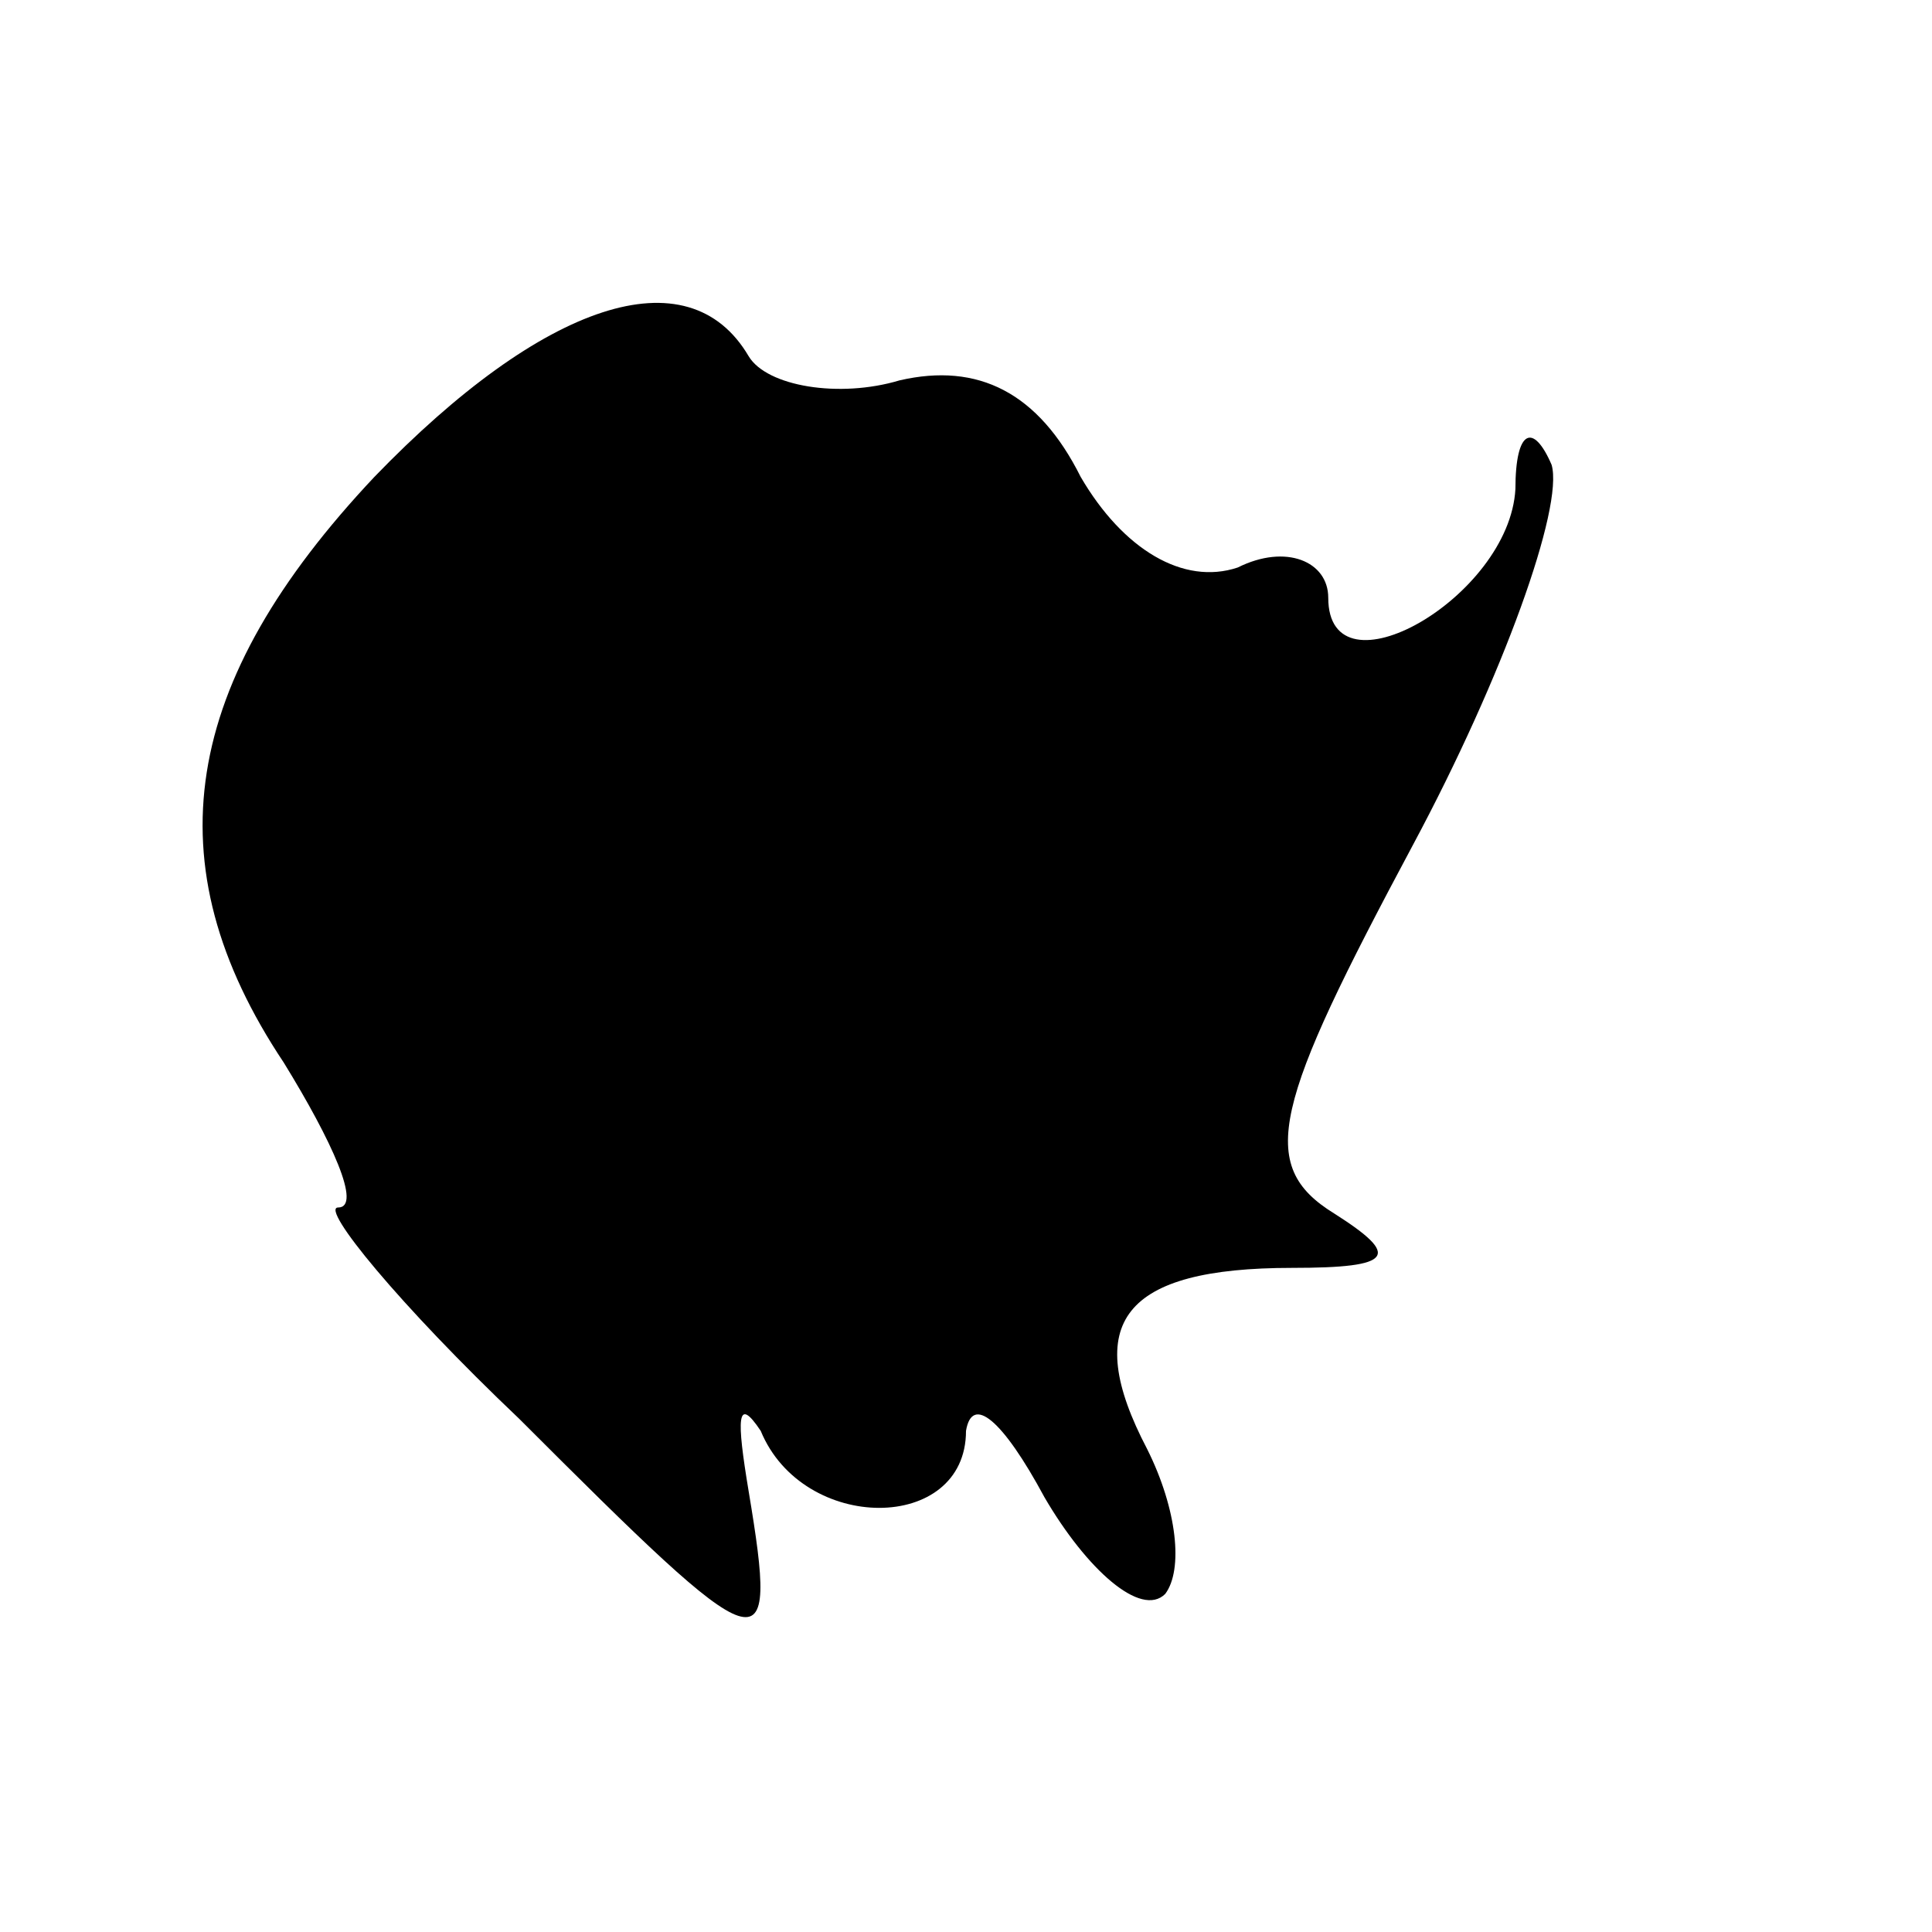 <?xml version="1.0" standalone="no"?>
<!DOCTYPE svg PUBLIC "-//W3C//DTD SVG 20010904//EN"
 "http://www.w3.org/TR/2001/REC-SVG-20010904/DTD/svg10.dtd">
<svg version="1.0" xmlns="http://www.w3.org/2000/svg"
 width="32pt" height="32pt" viewBox="0 0 32 32"
 preserveAspectRatio="xMidYMid meet">
<g transform="translate(0,32) scale(0.1,-0.1)"
fill="#000000" stroke="none">
<path fill="#000000" stroke="none" d="M62 241 c-32 -34 -37 -64 -15 -97 8
-13 13 -24 9 -24 -3 0 10 -16 30 -35 41 -41 43 -42 38 -12 -2 12 -2 16 2 10 7
-17 34 -17 34 0 1 6 6 2 13 -11 7 -12 16 -20 20 -16 3 4 2 14 -3 24 -11 21 -4
30 24 30 17 0 18 2 7 9 -13 8 -10 18 13 61 15 28 25 56 23 63 -3 7 -6 6 -6 -4
-1 -18 -31 -35 -31 -18 0 6 -7 9 -15 5 -9 -3 -19 3 -26 15 -7 14 -17 19 -30
16 -10 -3 -22 -1 -25 4 -10 17 -34 9 -62 -20z"/>
</g>
</svg>
